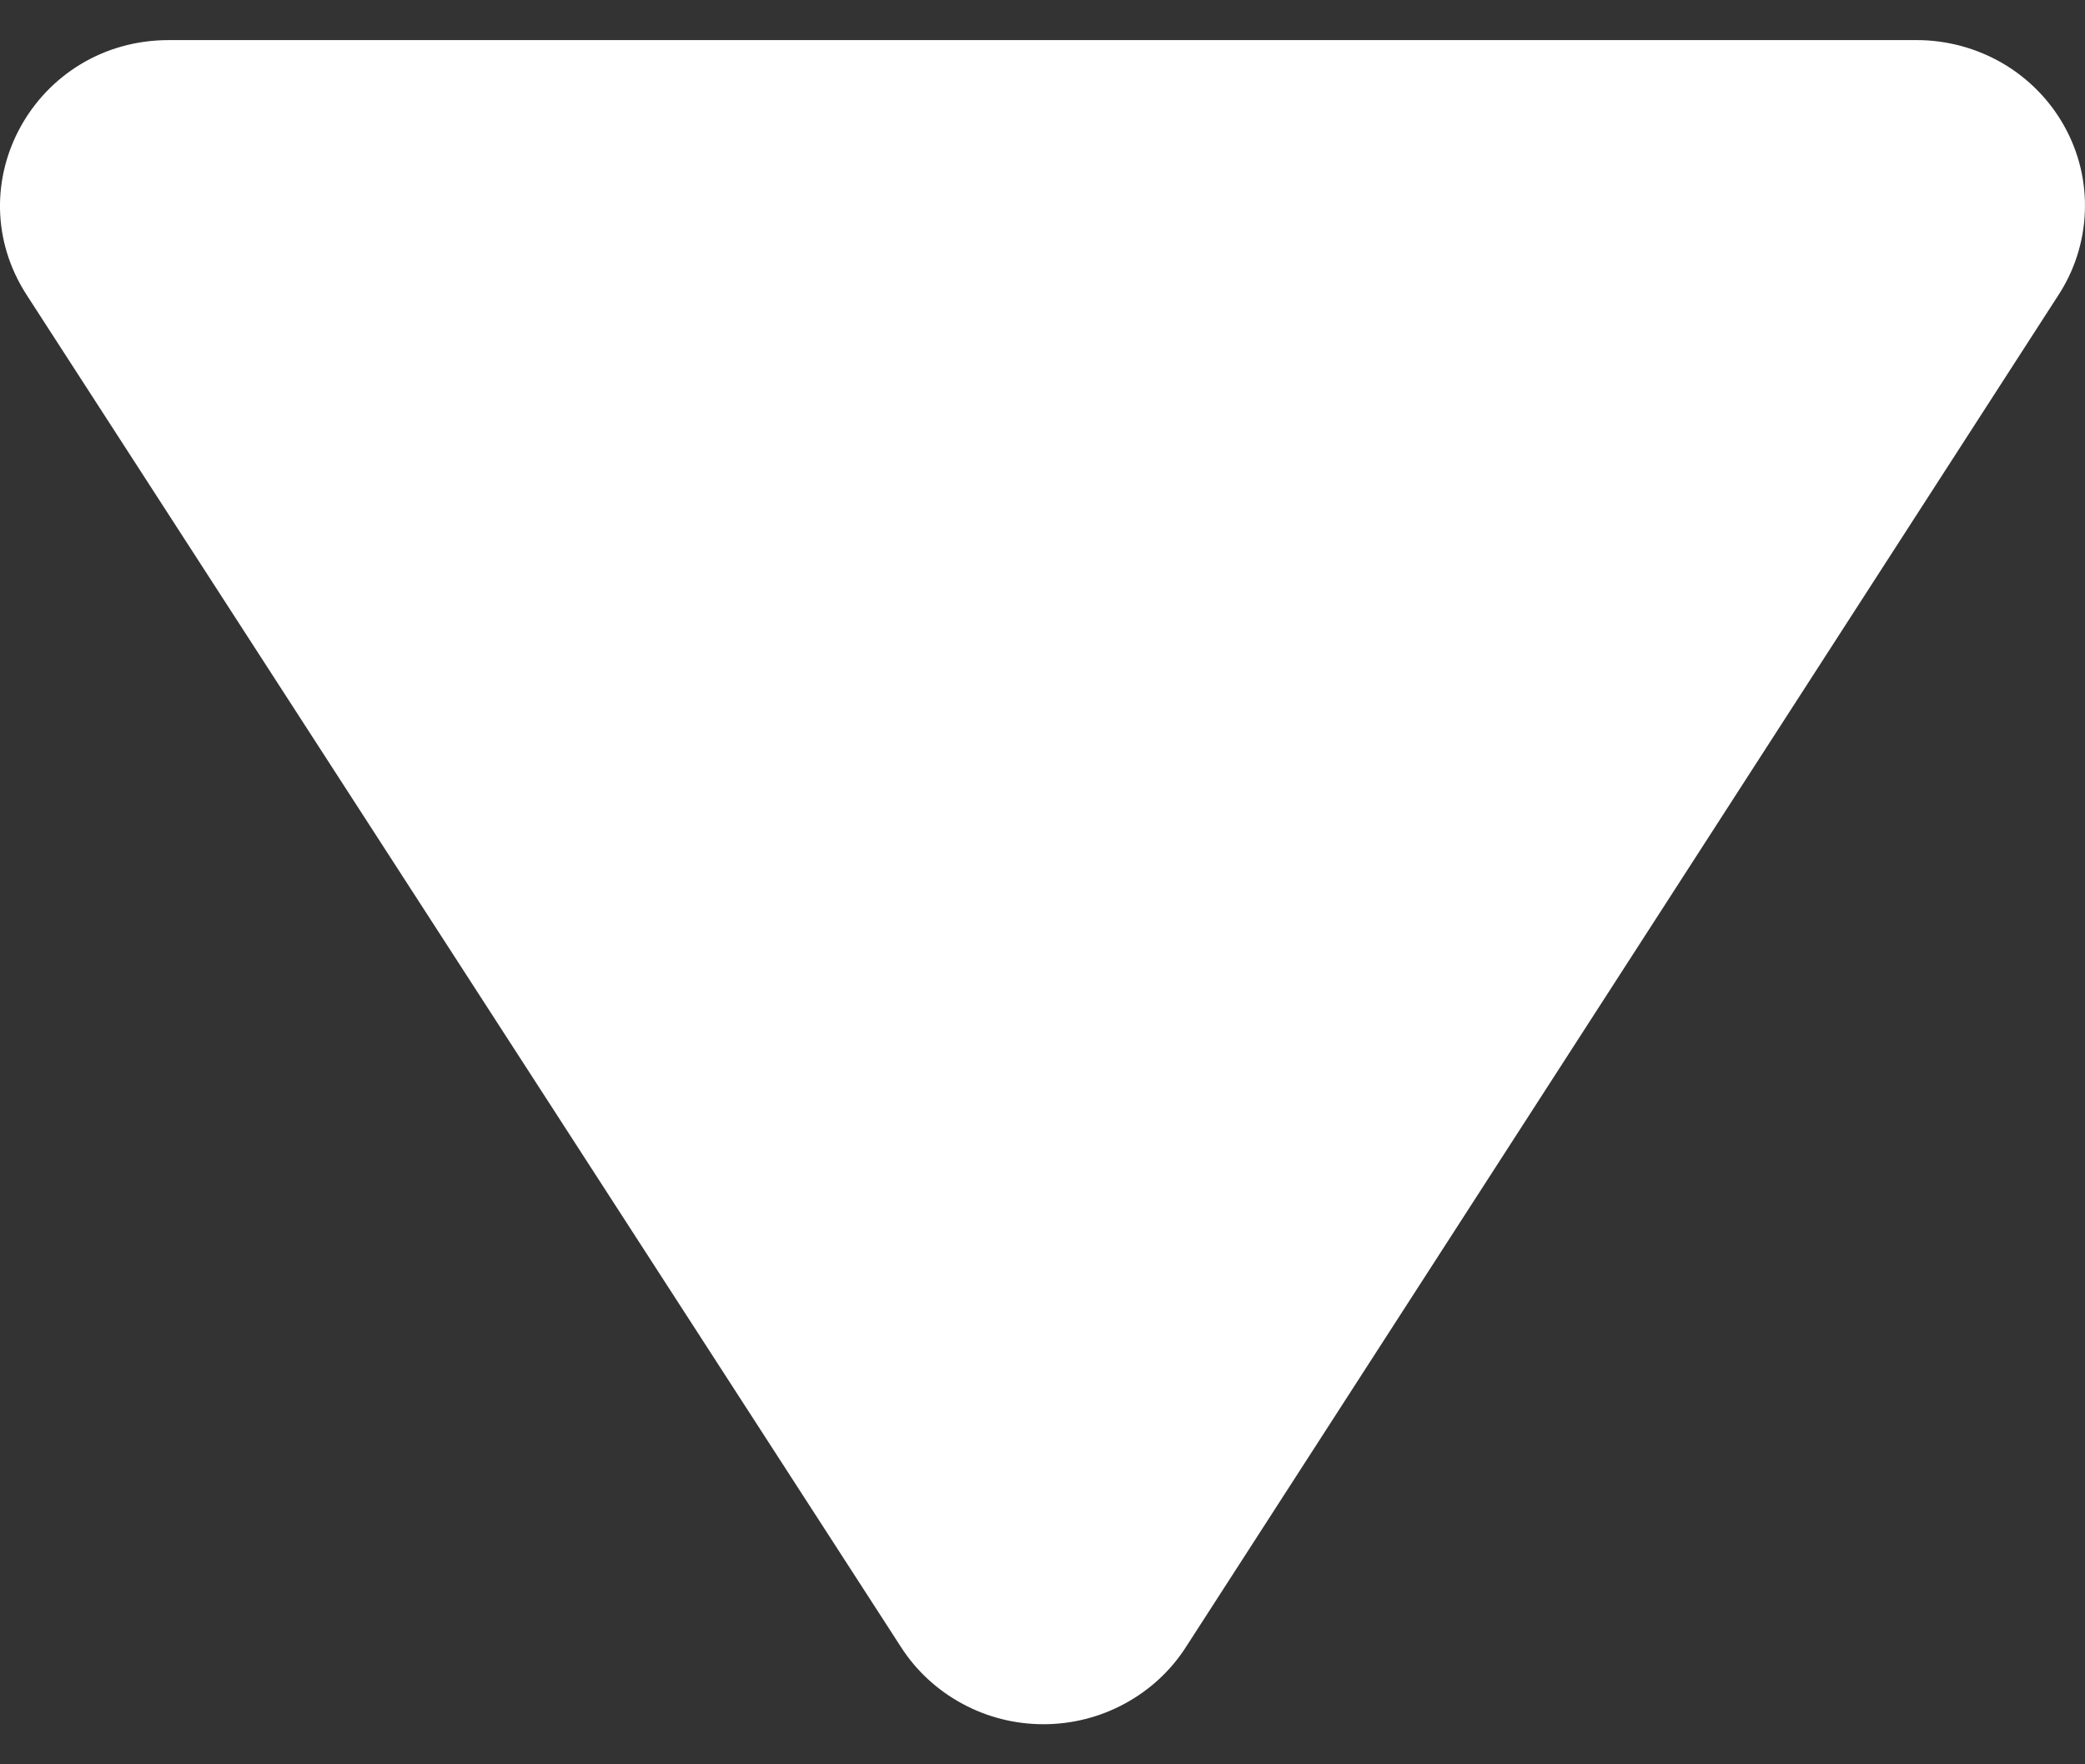 <svg xmlns="http://www.w3.org/2000/svg" width="26" height="22" fill="none" viewBox="0 0 26 22"><rect x="0" y="0" width="26" height="22" fill="#333333" stroke="none"/><path fill="#fff" d="M23.897 0.5L2.106 0.5C0.445 0.5 -0.565 2.301 0.339 3.688L11.235 20.537C11.424 20.832 11.687 21.075 11.998 21.243C12.308 21.412 12.657 21.5 13.012 21.5C13.367 21.5 13.716 21.412 14.026 21.243C14.337 21.075 14.6 20.832 14.789 20.537L25.663 3.688C25.869 3.375 25.984 3.015 25.998 2.643C26.013 2.271 25.925 1.903 25.744 1.577C25.563 1.25 25.296 0.978 24.971 0.788C24.645 0.599 24.274 0.499 23.897 0.5Z"/></svg>